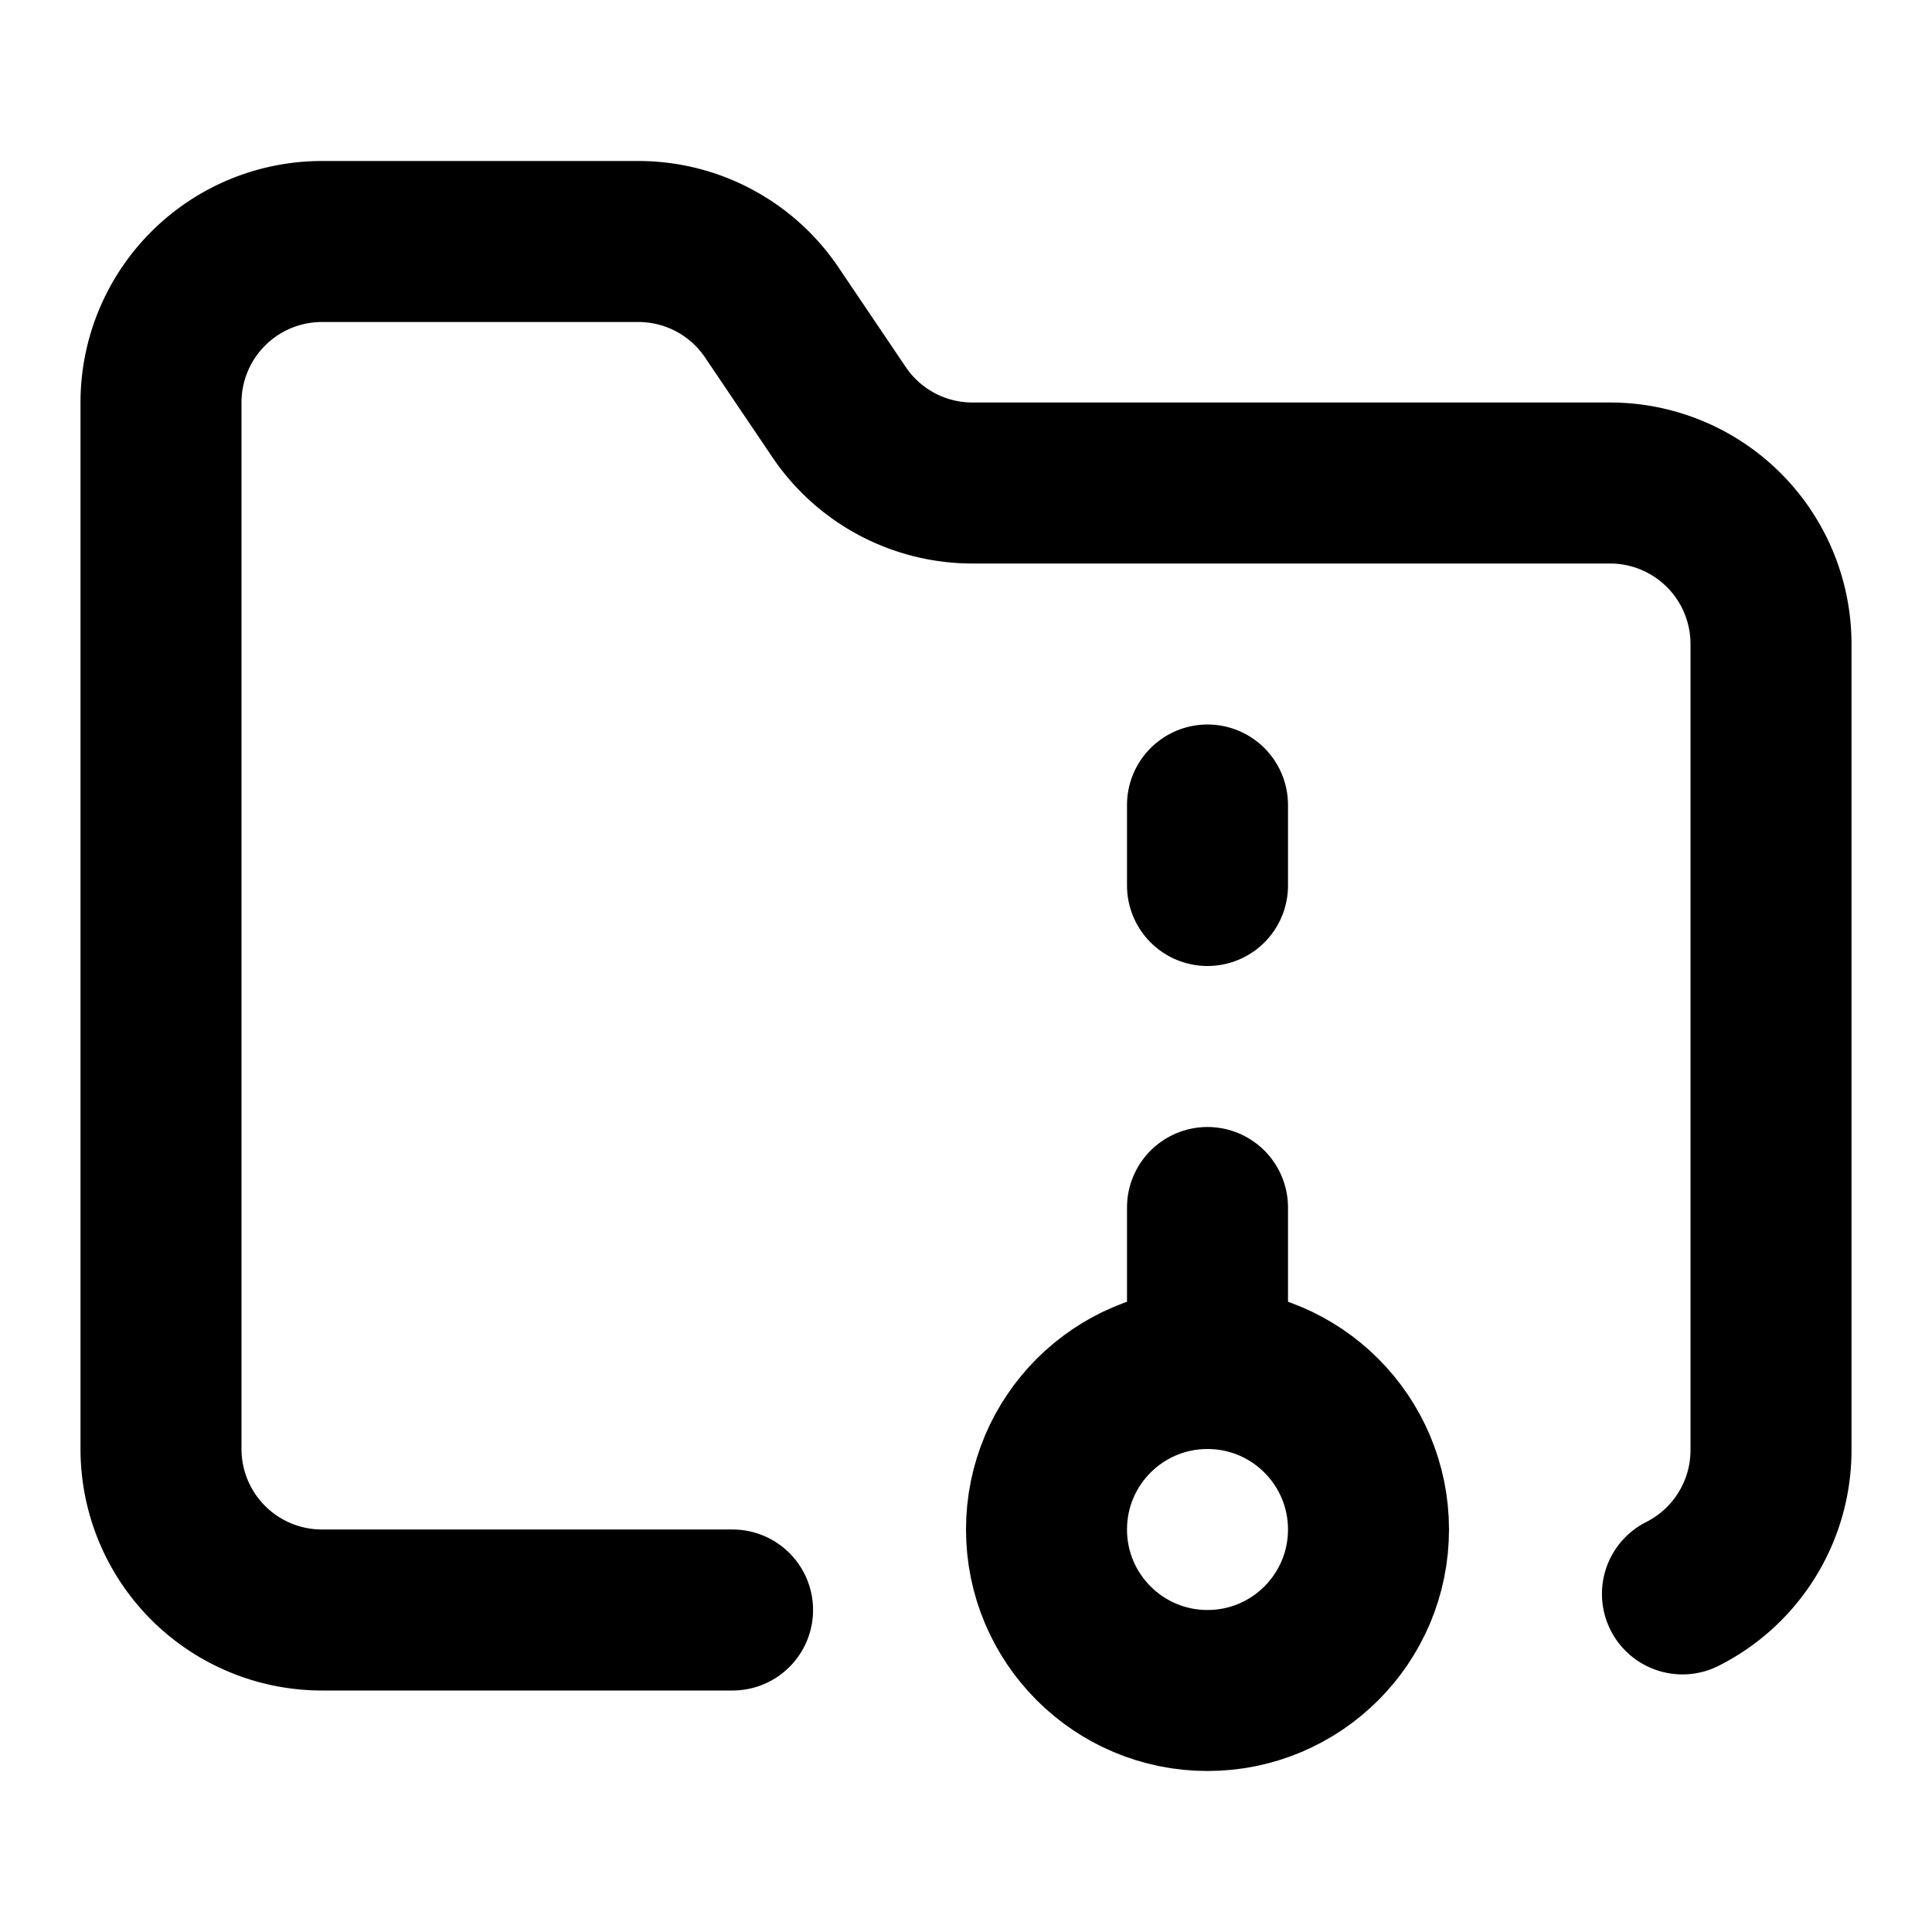 <!-- @license lucide-static v0.535.0 - ISC -->
<svg
  class="lucide lucide-folder-archive"
  xmlns="http://www.w3.org/2000/svg"
  width="24"
  height="24"
  viewBox="0 0 24 24"
  fill="none"
  stroke="currentColor"
  stroke-width="2"
  stroke-linecap="round"
  stroke-linejoin="round"
>
  <circle cx="15" cy="19" r="2" />
  <path d="M20.9 19.8A2 2 0 0 0 22 18V8a2 2 0 0 0-2-2h-7.9a2 2 0 0 1-1.69-.9L9.6 3.9A2 2 0 0 0 7.93 3H4a2 2 0 0 0-2 2v13a2 2 0 0 0 2 2h5.1" />
  <path d="M15 11v-1" />
  <path d="M15 17v-2" />
</svg>

